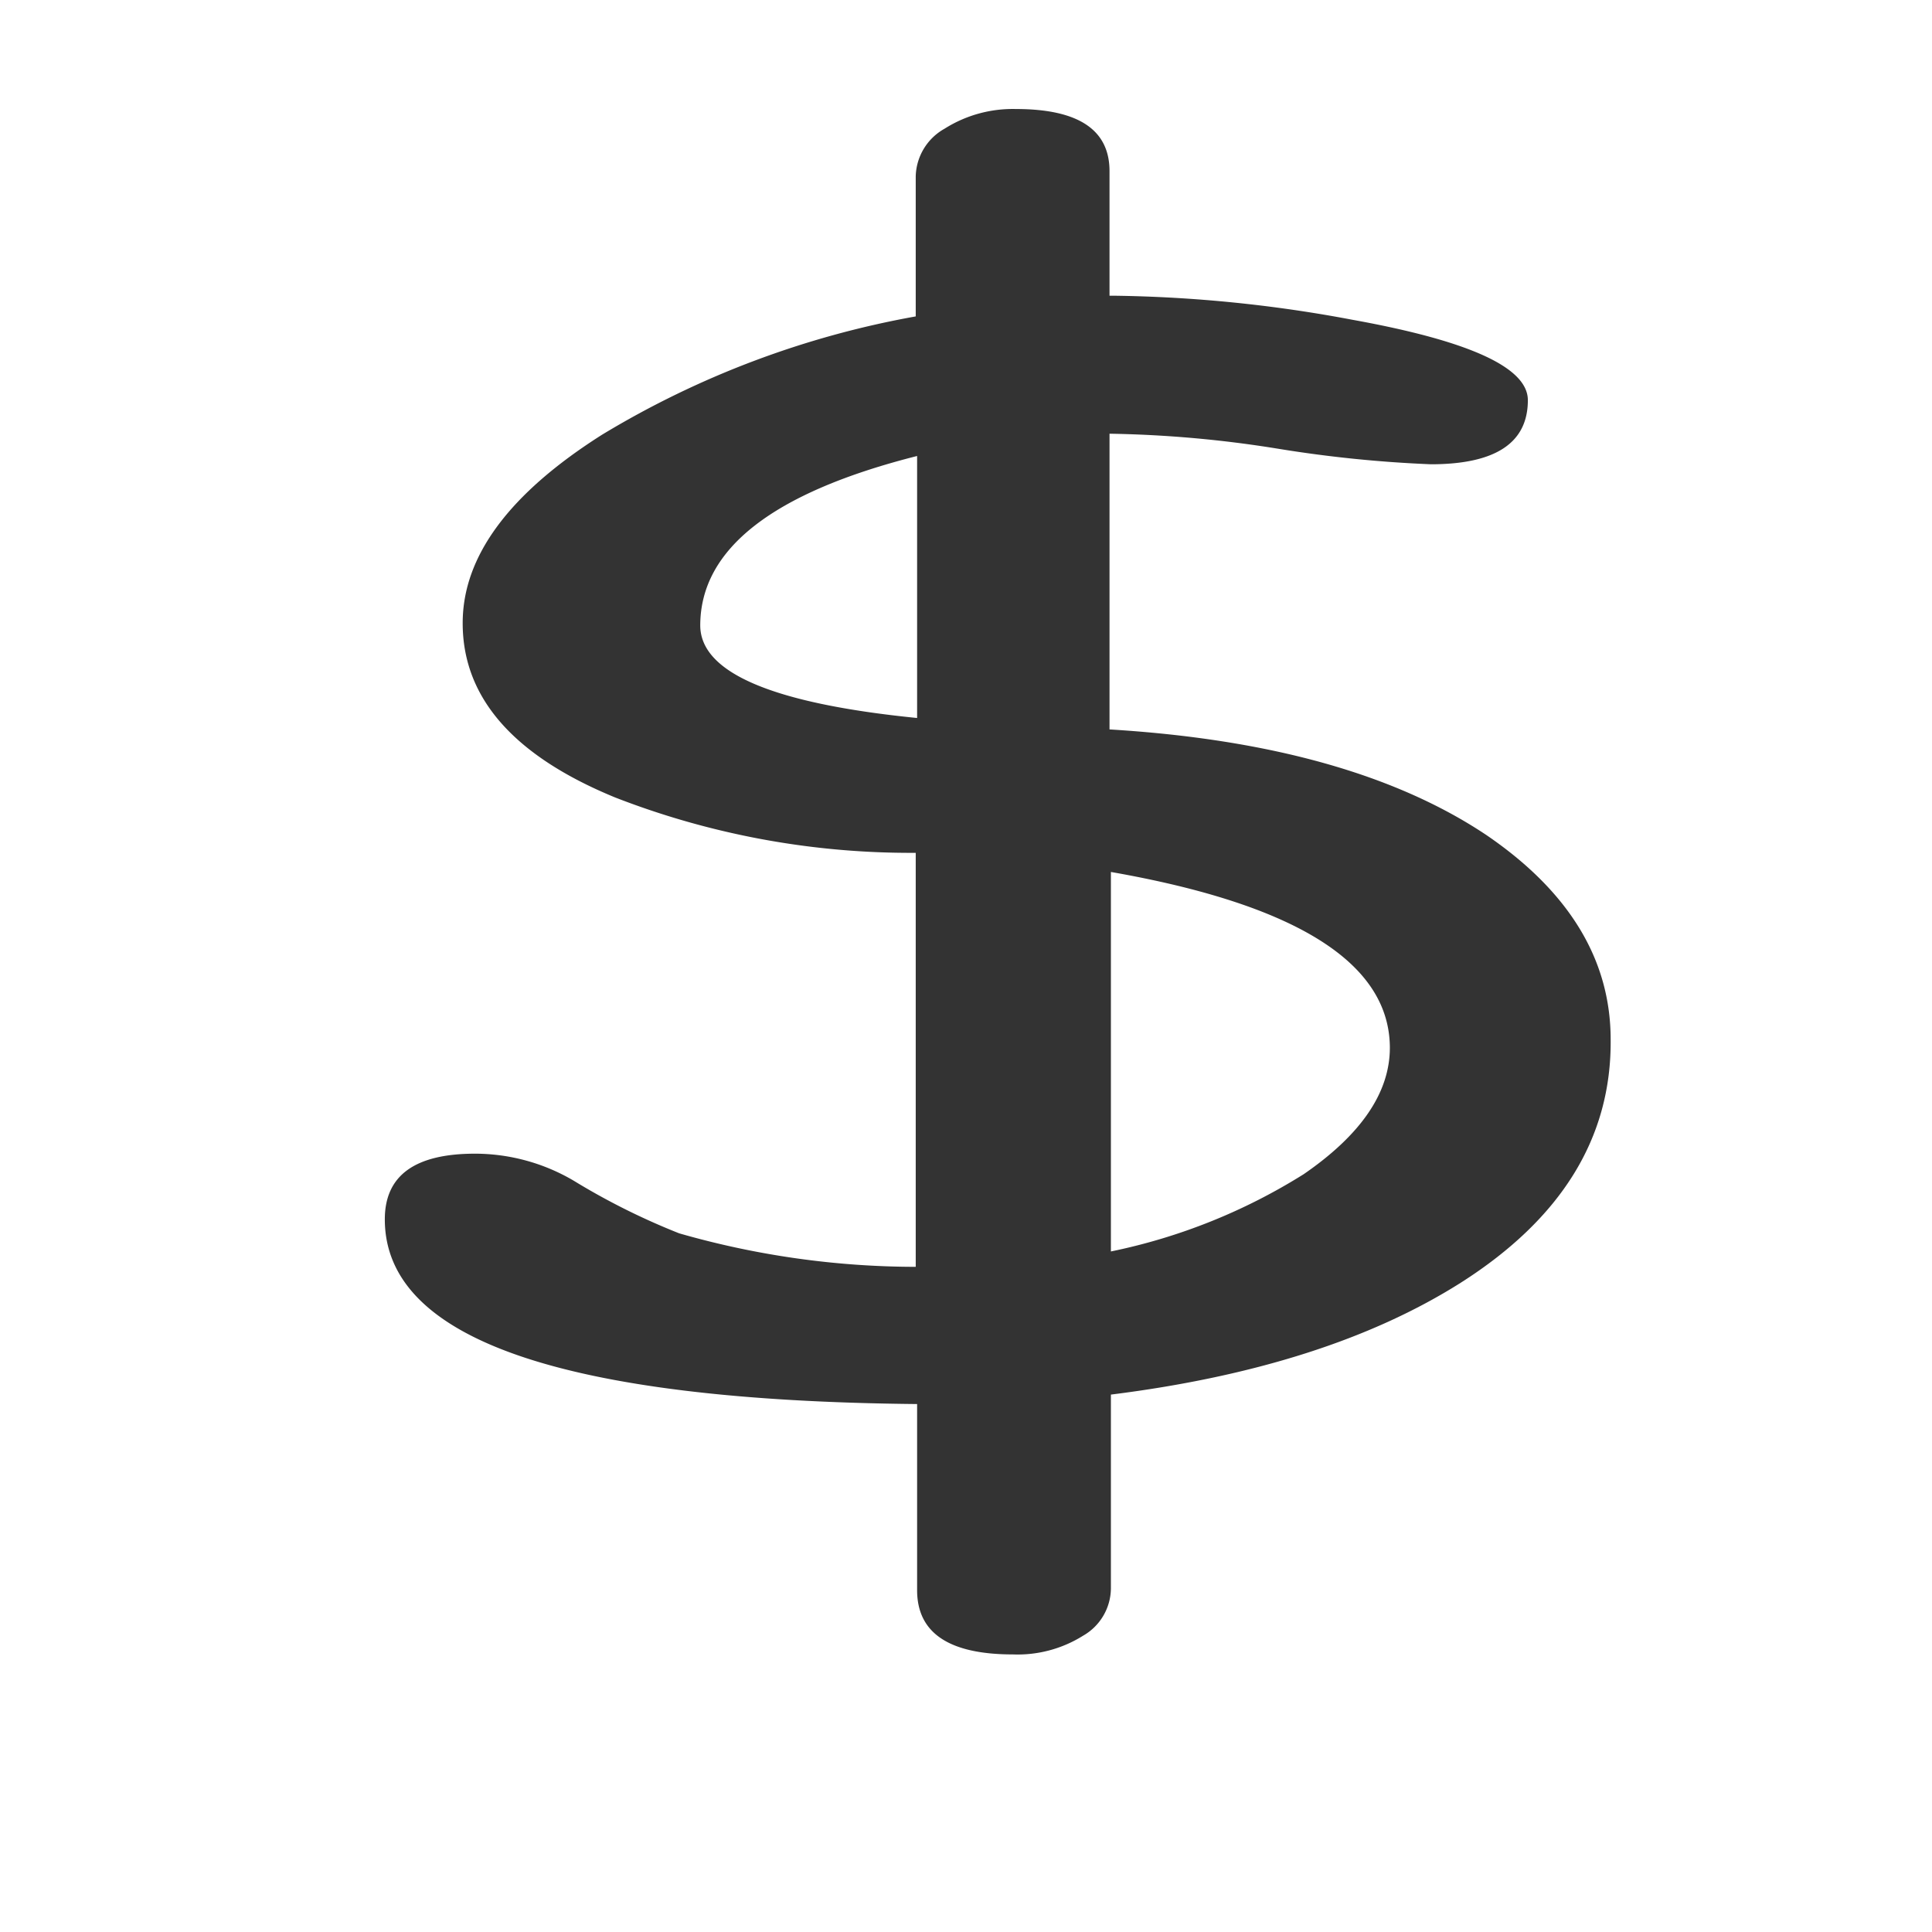<svg id="Слой_1" data-name="Слой 1" xmlns="http://www.w3.org/2000/svg" viewBox="0 0 98 98"><rect x="0" y="0" width="98" height="98" fill="#333333" stroke="none"/><path d="M897.52 592.72q0 3.6 11 4.7v-13.29q-10.99 2.78-11 8.59zm20.83 12.51v19.25a29.59 29.59 0 009.78-3.92q4.36-3 4.37-6.4 0-6.45-14.15-8.93zM862 561v98h98v-98zm74.09 65.07q-6.8 4.3-17.74 5.67v9.84a2.79 2.79 0 01-1.41 2.39 6.25 6.25 0 01-3.56.95q-4.86 0-4.86-3.26v-9.44q-27-.26-27-9.37c0-2.22 1.52-3.33 4.58-3.33a9.89 9.89 0 015 1.37 34.79 34.79 0 005.35 2.67 43.59 43.59 0 0012 1.7v-21h-.44a41.33 41.33 0 01-14.81-2.81q-7.74-3.18-7.73-8.85 0-5.07 7.07-9.55a46.57 46.57 0 0115.91-6v-7.11a2.85 2.85 0 011.46-2.41 6.47 6.47 0 013.62-1q4.75 0 4.75 3.15V576h.22a69.6 69.6 0 0112.1 1.22c5.93 1.07 8.9 2.42 8.9 4.08q0 3.25-4.92 3.25a64.13 64.13 0 01-7.76-.79 59 59 0 00-8.54-.76v15q12.21.74 19.12 5.36 6.3 4.3 6.3 10.37.07 7.46-7.61 12.34z" transform="translate(-862 -561)" fill="#fff"/></svg>